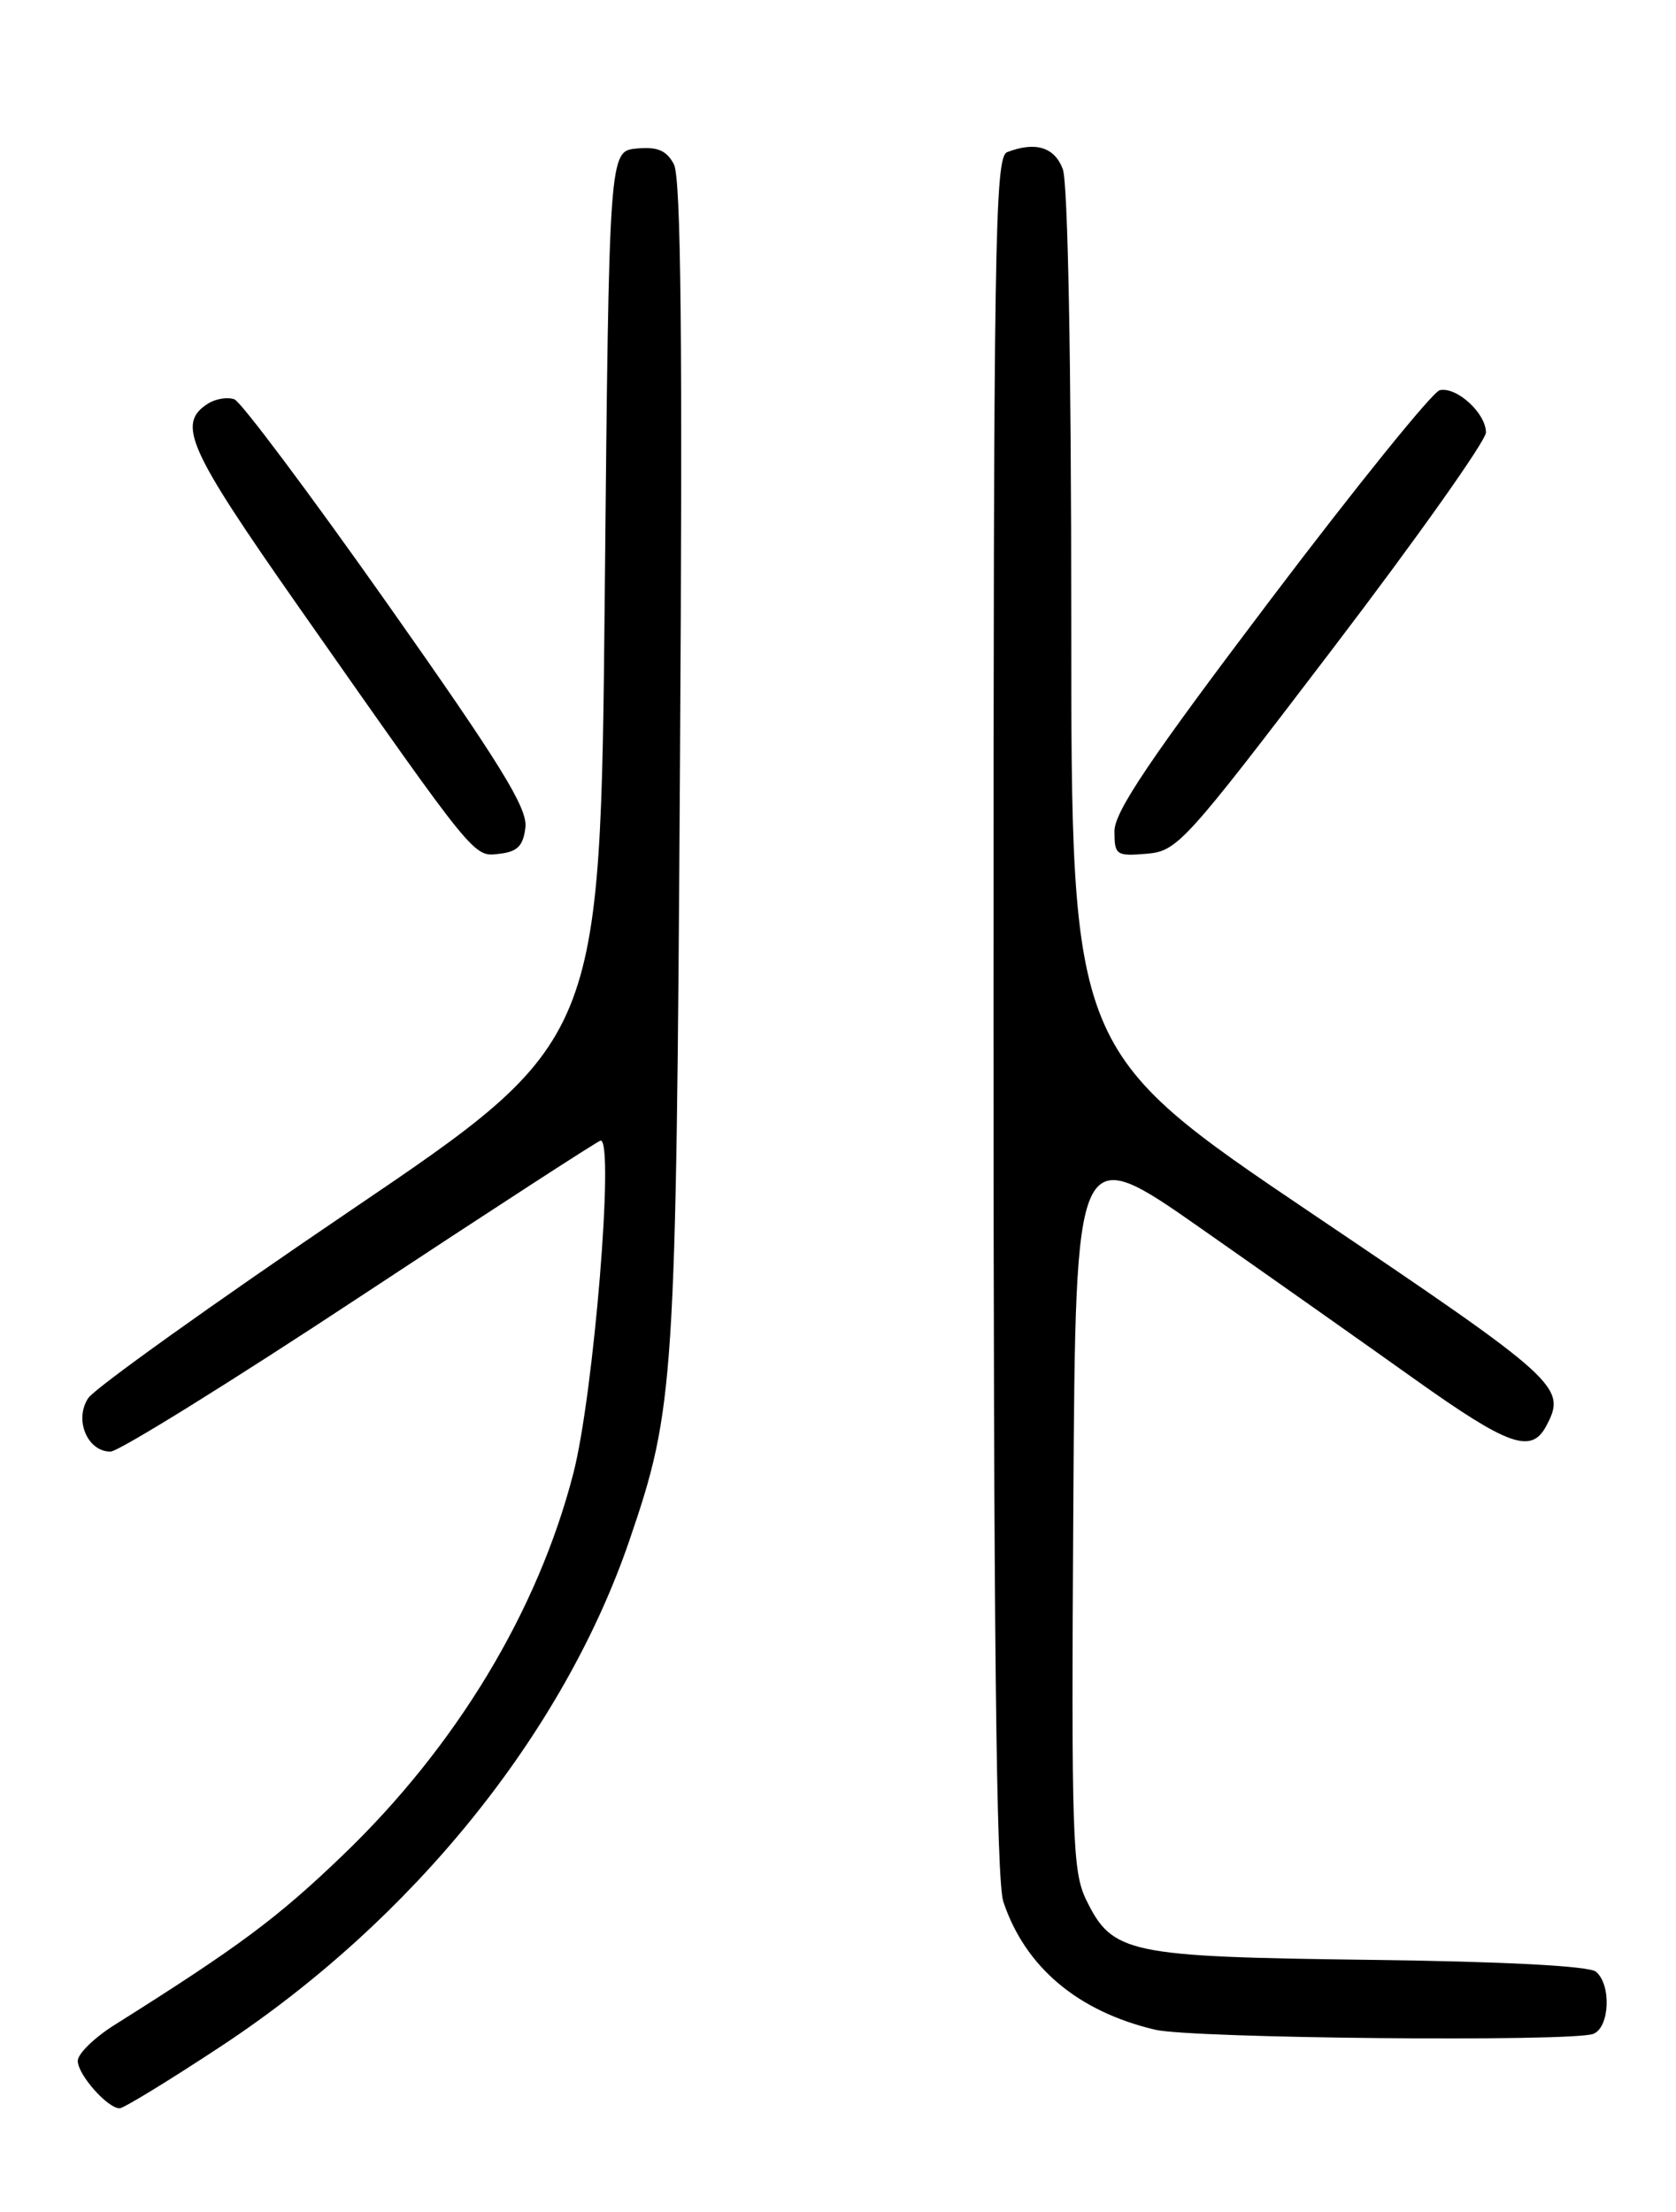 <?xml version="1.0" encoding="UTF-8" standalone="no"?>
<!DOCTYPE svg PUBLIC "-//W3C//DTD SVG 1.1//EN" "http://www.w3.org/Graphics/SVG/1.1/DTD/svg11.dtd" >
<svg xmlns="http://www.w3.org/2000/svg" xmlns:xlink="http://www.w3.org/1999/xlink" version="1.1" viewBox="0 0 194 256">
 <g >
 <path fill="currentColor"
d=" M 25.60 236.81 C 47.78 222.19 65.22 200.58 72.86 178.26 C 78.08 162.99 78.26 160.25 78.71 88.31 C 79.02 39.38 78.83 20.55 78.00 19.00 C 77.14 17.40 76.10 16.96 73.68 17.19 C 70.50 17.50 70.50 17.50 70.00 69.00 C 69.50 120.50 69.50 120.50 40.54 140.12 C 24.61 150.91 10.97 160.67 10.22 161.80 C 8.56 164.29 10.10 168.00 12.79 168.00 C 13.73 168.00 26.78 159.90 41.78 150.00 C 56.79 140.10 69.27 132.00 69.53 132.00 C 71.13 132.00 68.72 161.39 66.37 170.50 C 62.26 186.46 52.81 202.10 39.68 214.71 C 32.08 222.01 27.68 225.28 13.25 234.36 C 10.91 235.83 9.00 237.70 9.00 238.51 C 9.00 240.10 12.44 244.00 13.85 244.00 C 14.31 244.00 19.60 240.77 25.60 236.81 Z  M 184.42 235.39 C 186.33 234.66 186.54 229.69 184.73 228.19 C 183.93 227.53 174.09 227.01 158.48 226.82 C 130.54 226.46 128.77 226.09 125.74 219.90 C 124.13 216.61 124.00 212.68 124.24 174.16 C 124.50 132.01 124.50 132.01 139.00 142.16 C 146.97 147.74 158.14 155.62 163.81 159.66 C 174.59 167.33 177.24 168.28 178.96 165.07 C 181.39 160.53 180.64 159.85 152.00 140.54 C 124.00 121.65 124.00 121.65 124.00 71.89 C 124.00 41.98 123.61 21.11 123.02 19.57 C 122.06 17.02 119.85 16.35 116.58 17.61 C 115.15 18.15 115.00 27.88 115.00 117.46 C 115.00 188.99 115.32 217.65 116.14 220.10 C 118.67 227.67 124.77 232.80 133.73 234.91 C 137.98 235.91 181.98 236.33 184.42 235.39 Z  M 60.82 95.74 C 61.07 93.52 57.89 88.37 44.84 69.87 C 35.88 57.16 27.91 46.52 27.14 46.22 C 26.36 45.93 25.00 46.14 24.11 46.69 C 20.42 49.01 21.69 51.85 34.61 70.29 C 55.32 99.83 54.78 99.16 57.83 98.81 C 59.91 98.57 60.57 97.89 60.82 95.74 Z  M 154.21 75.15 C 164.00 62.31 172.00 51.01 172.00 50.05 C 172.00 47.83 168.61 44.72 166.65 45.16 C 165.83 45.35 157.02 56.24 147.08 69.38 C 133.18 87.74 129.00 93.93 129.00 96.19 C 129.00 98.96 129.20 99.10 132.71 98.81 C 136.29 98.51 137.09 97.62 154.21 75.15 Z "/>
</g>
</svg>